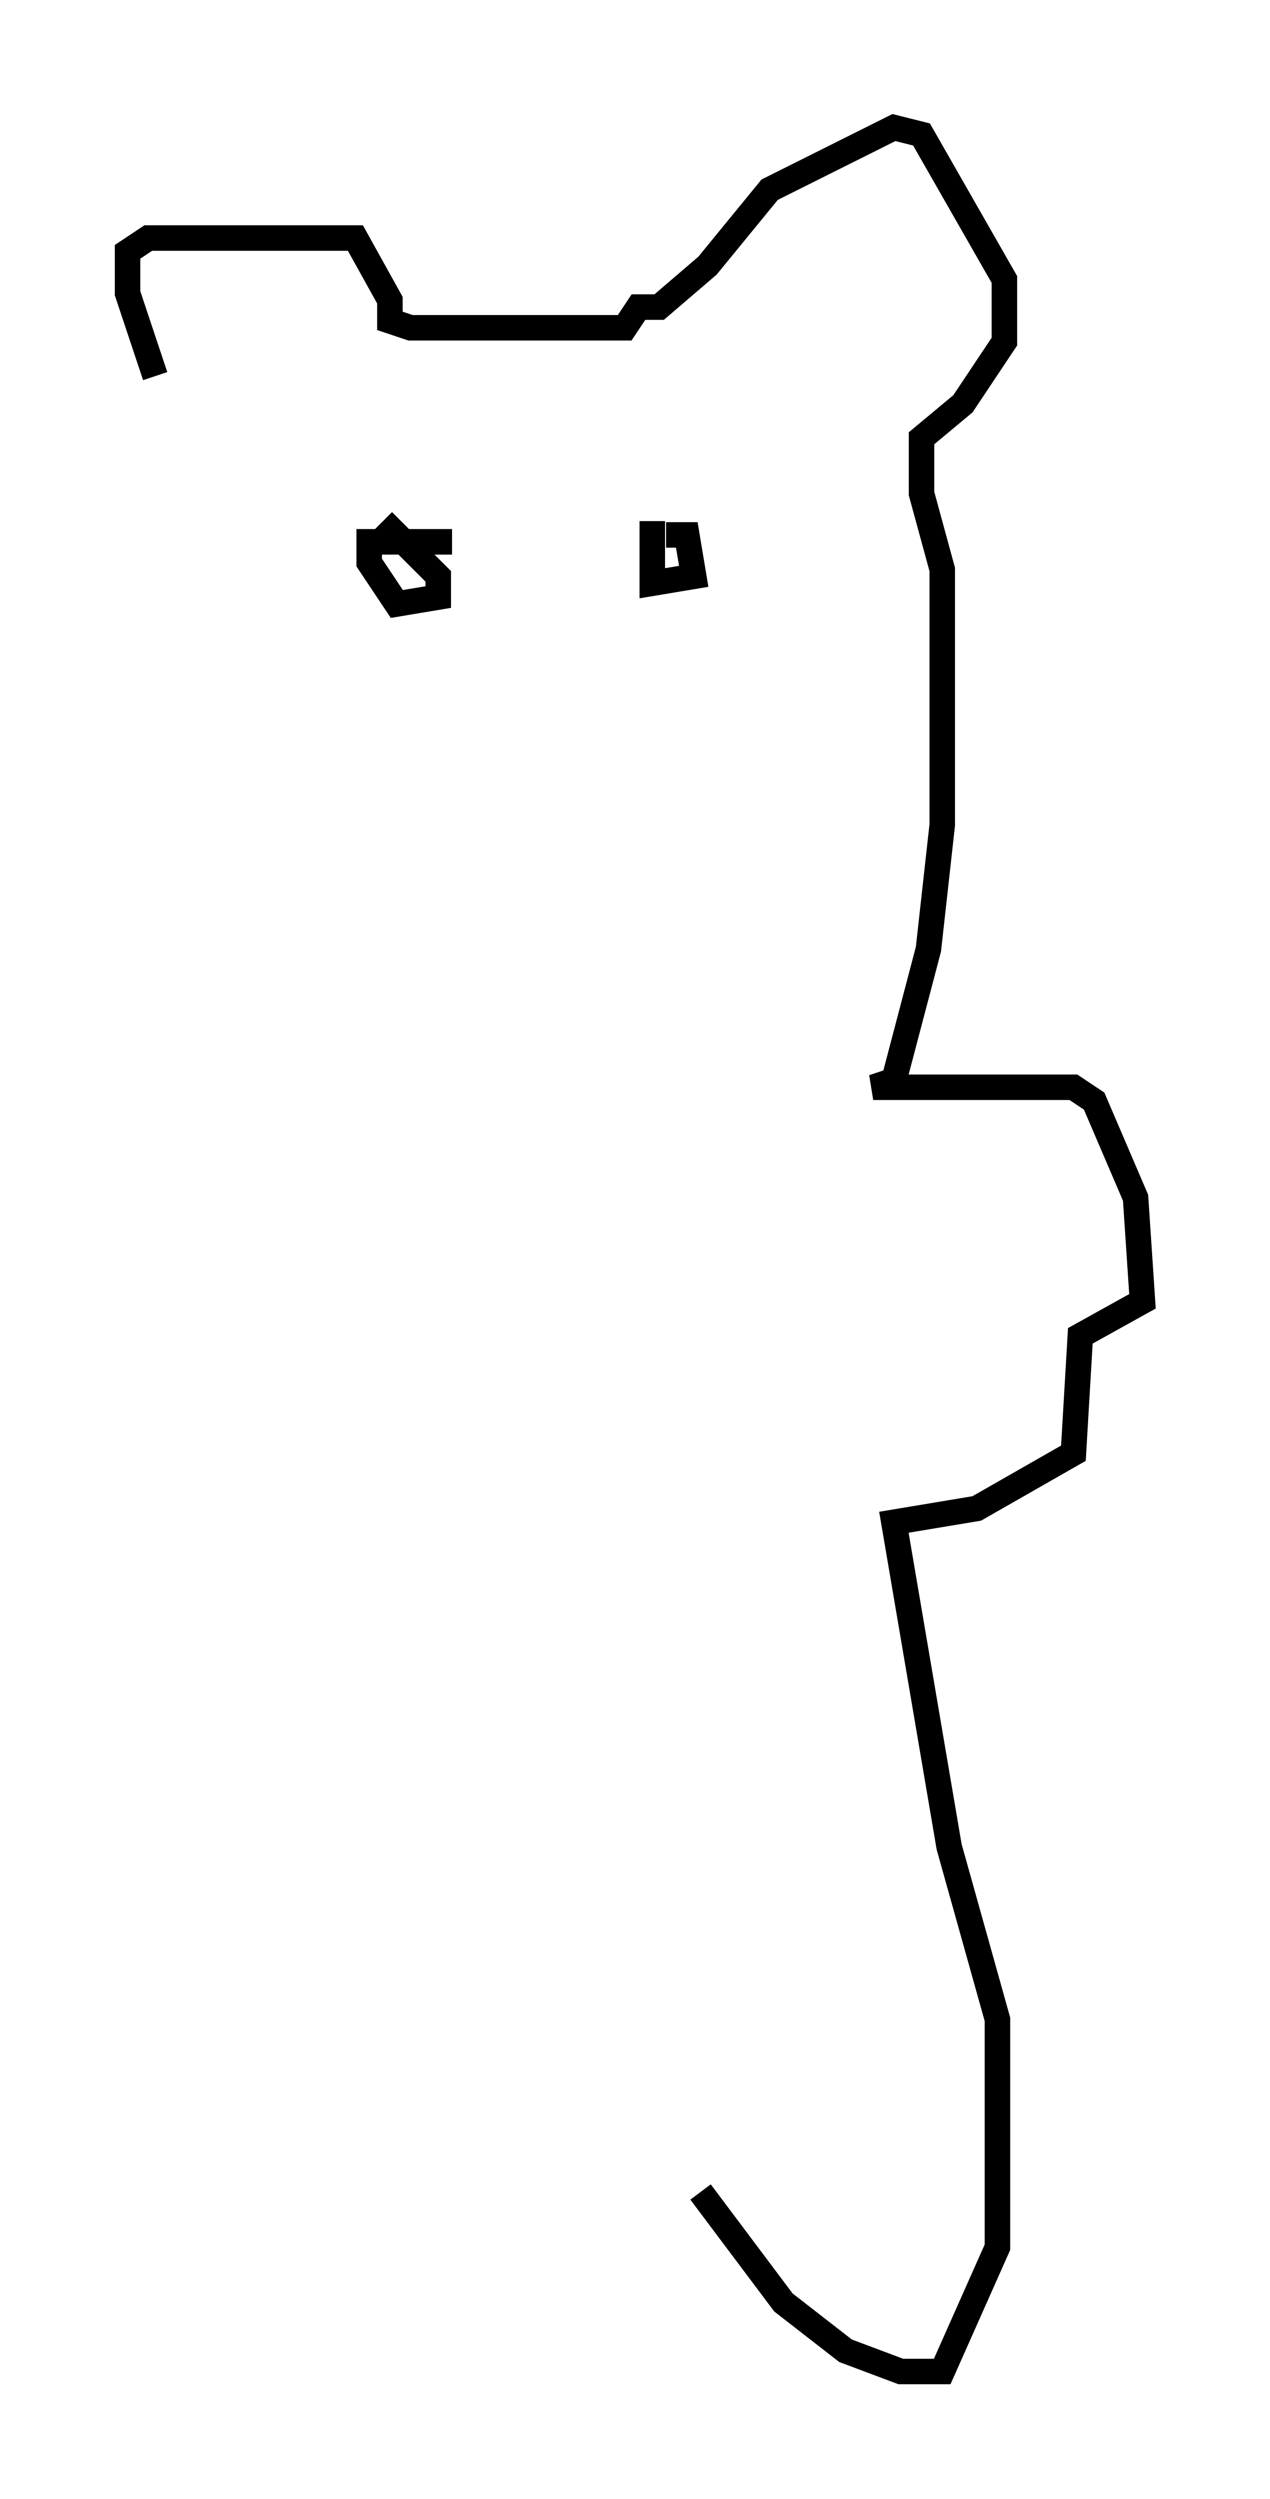 <?xml version="1.0" encoding="utf-8" ?>
<svg baseProfile="full" height="97.956" version="1.1" width="49.783" xmlns="http://www.w3.org/2000/svg" xmlns:ev="http://www.w3.org/2001/xml-events" xmlns:xlink="http://www.w3.org/1999/xlink"><defs /><rect fill="white" height="97.956" width="49.783" x="0" y="0" /><path d="M14.202, 20.426 m0.812, 0.0 l2.165, 2.165 0.0, 0.812 l-1.624, 0.271 -1.083, -1.624 l0.0, -0.812 3.248, 0.0 m8.39, -0.271 l0.812, 0.0 0.271, 1.624 l-1.624, 0.271 0.0, -2.436 m-19.486, -5.683 l-1.083, -3.248 0.0, -1.624 l0.812, -0.541 8.119, 0.0 l1.353, 2.436 0.0, 0.812 l0.812, 0.271 8.39, 0.0 l0.541, -0.812 0.812, 0.0 l1.894, -1.624 2.436, -2.977 l4.871, -2.436 1.083, 0.271 l3.248, 5.683 0.0, 2.436 l-1.624, 2.436 -1.624, 1.353 l0.0, 2.165 0.812, 2.977 l0.0, 10.013 -0.541, 4.871 l-1.353, 5.142 -0.812, 0.271 l7.848, 0.0 0.812, 0.541 l1.624, 3.789 0.271, 4.059 l-2.436, 1.353 -0.271, 4.601 l-3.789, 2.165 -3.248, 0.541 l2.165, 12.72 1.894, 6.766 l0.0, 8.931 -2.165, 4.871 l-1.624, 0.0 -2.165, -0.812 l-2.436, -1.894 -3.248, -4.33 " fill="none" stroke="black" stroke-width="1" /></svg>